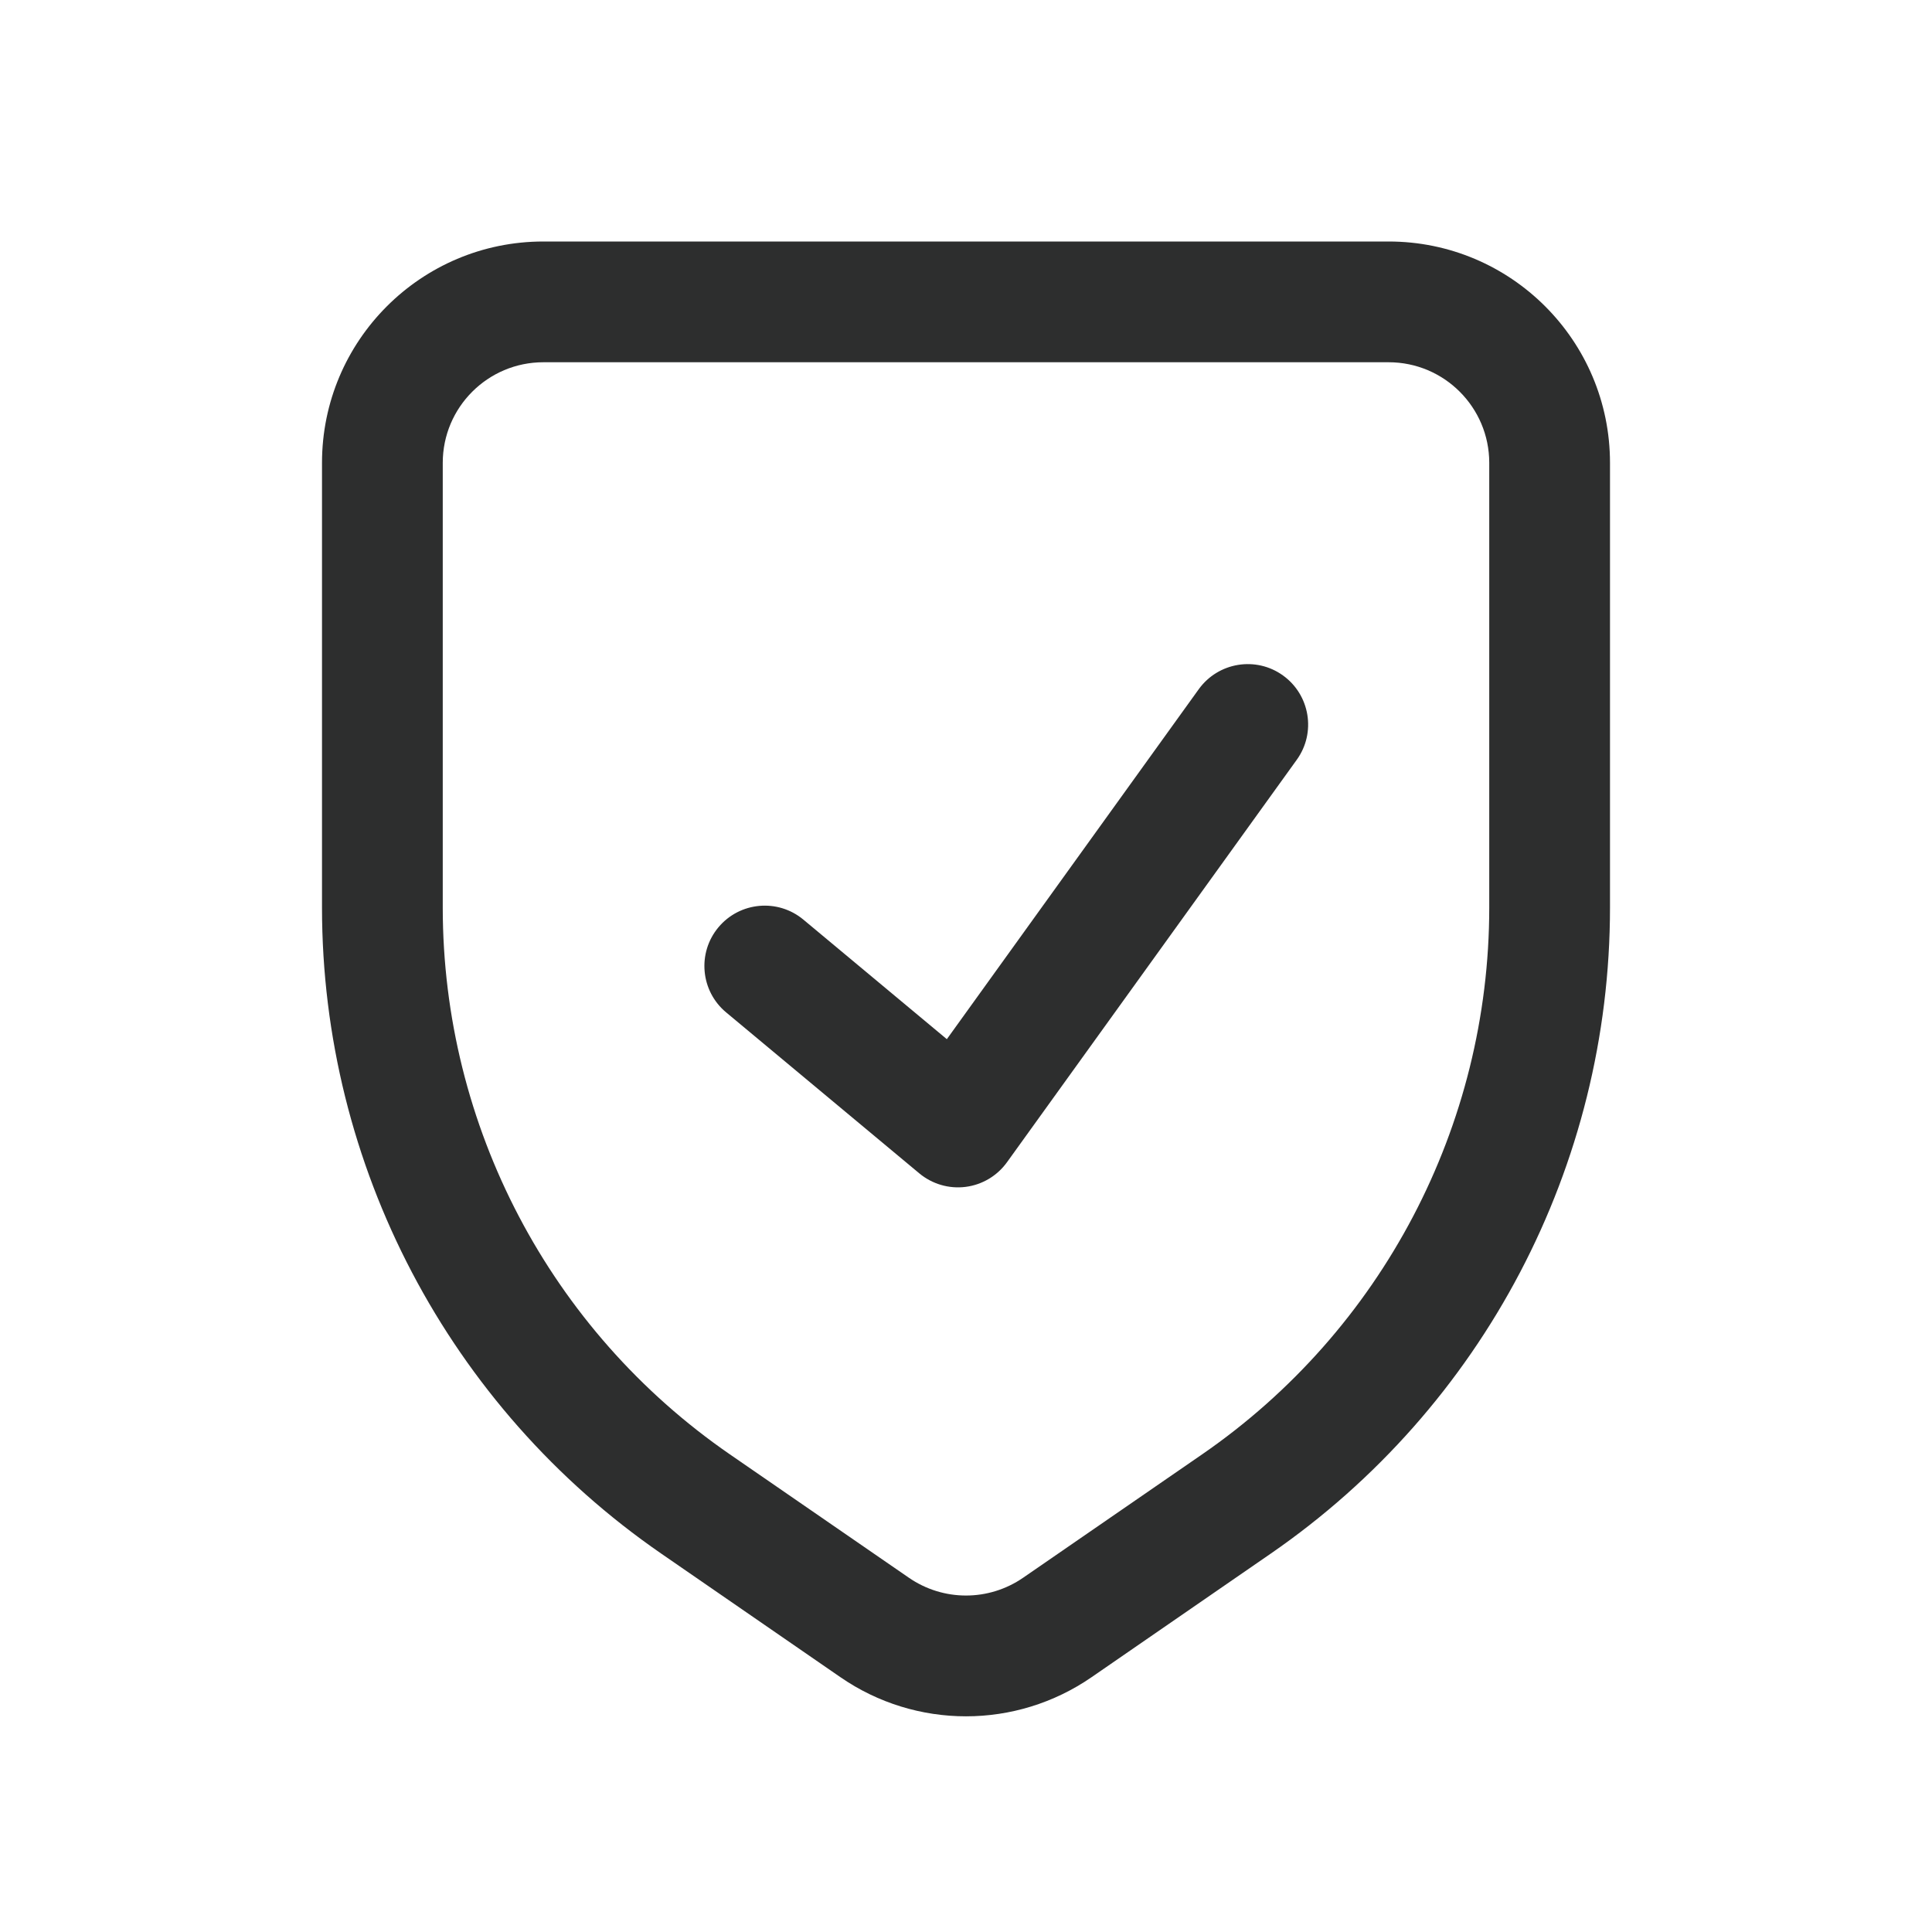<svg width="24" height="24" viewBox="0 0 24 24" fill="none" xmlns="http://www.w3.org/2000/svg">
<path d="M16.109 9.438C16.351 9.102 16.274 8.633 15.938 8.391C15.602 8.149 15.133 8.226 14.891 8.562L11.762 12.909L9.98 11.424C9.662 11.159 9.189 11.202 8.924 11.52C8.659 11.838 8.702 12.311 9.02 12.576L11.42 14.576C11.58 14.709 11.788 14.77 11.994 14.744C12.201 14.718 12.387 14.607 12.509 14.438L16.109 9.438Z" fill="#2D2E2E"/>
<path fill-rule="evenodd" clip-rule="evenodd" d="M6.75 3C5.231 3 4 4.231 4 5.75V11.274C4 14.48 5.576 17.48 8.215 19.3L10.439 20.834C11.379 21.483 12.621 21.483 13.561 20.834L15.785 19.3C18.424 17.48 20 14.48 20 11.274V5.75C20 4.231 18.769 3 17.25 3H6.75ZM5.5 5.75C5.5 5.06 6.06 4.5 6.75 4.5H17.25C17.94 4.5 18.5 5.06 18.5 5.75V11.274C18.5 13.987 17.167 16.526 14.934 18.066L12.71 19.599C12.282 19.894 11.718 19.894 11.29 19.599L9.066 18.066C6.833 16.526 5.5 13.987 5.5 11.274V5.75Z" fill="#2D2E2E"/>
</svg>
